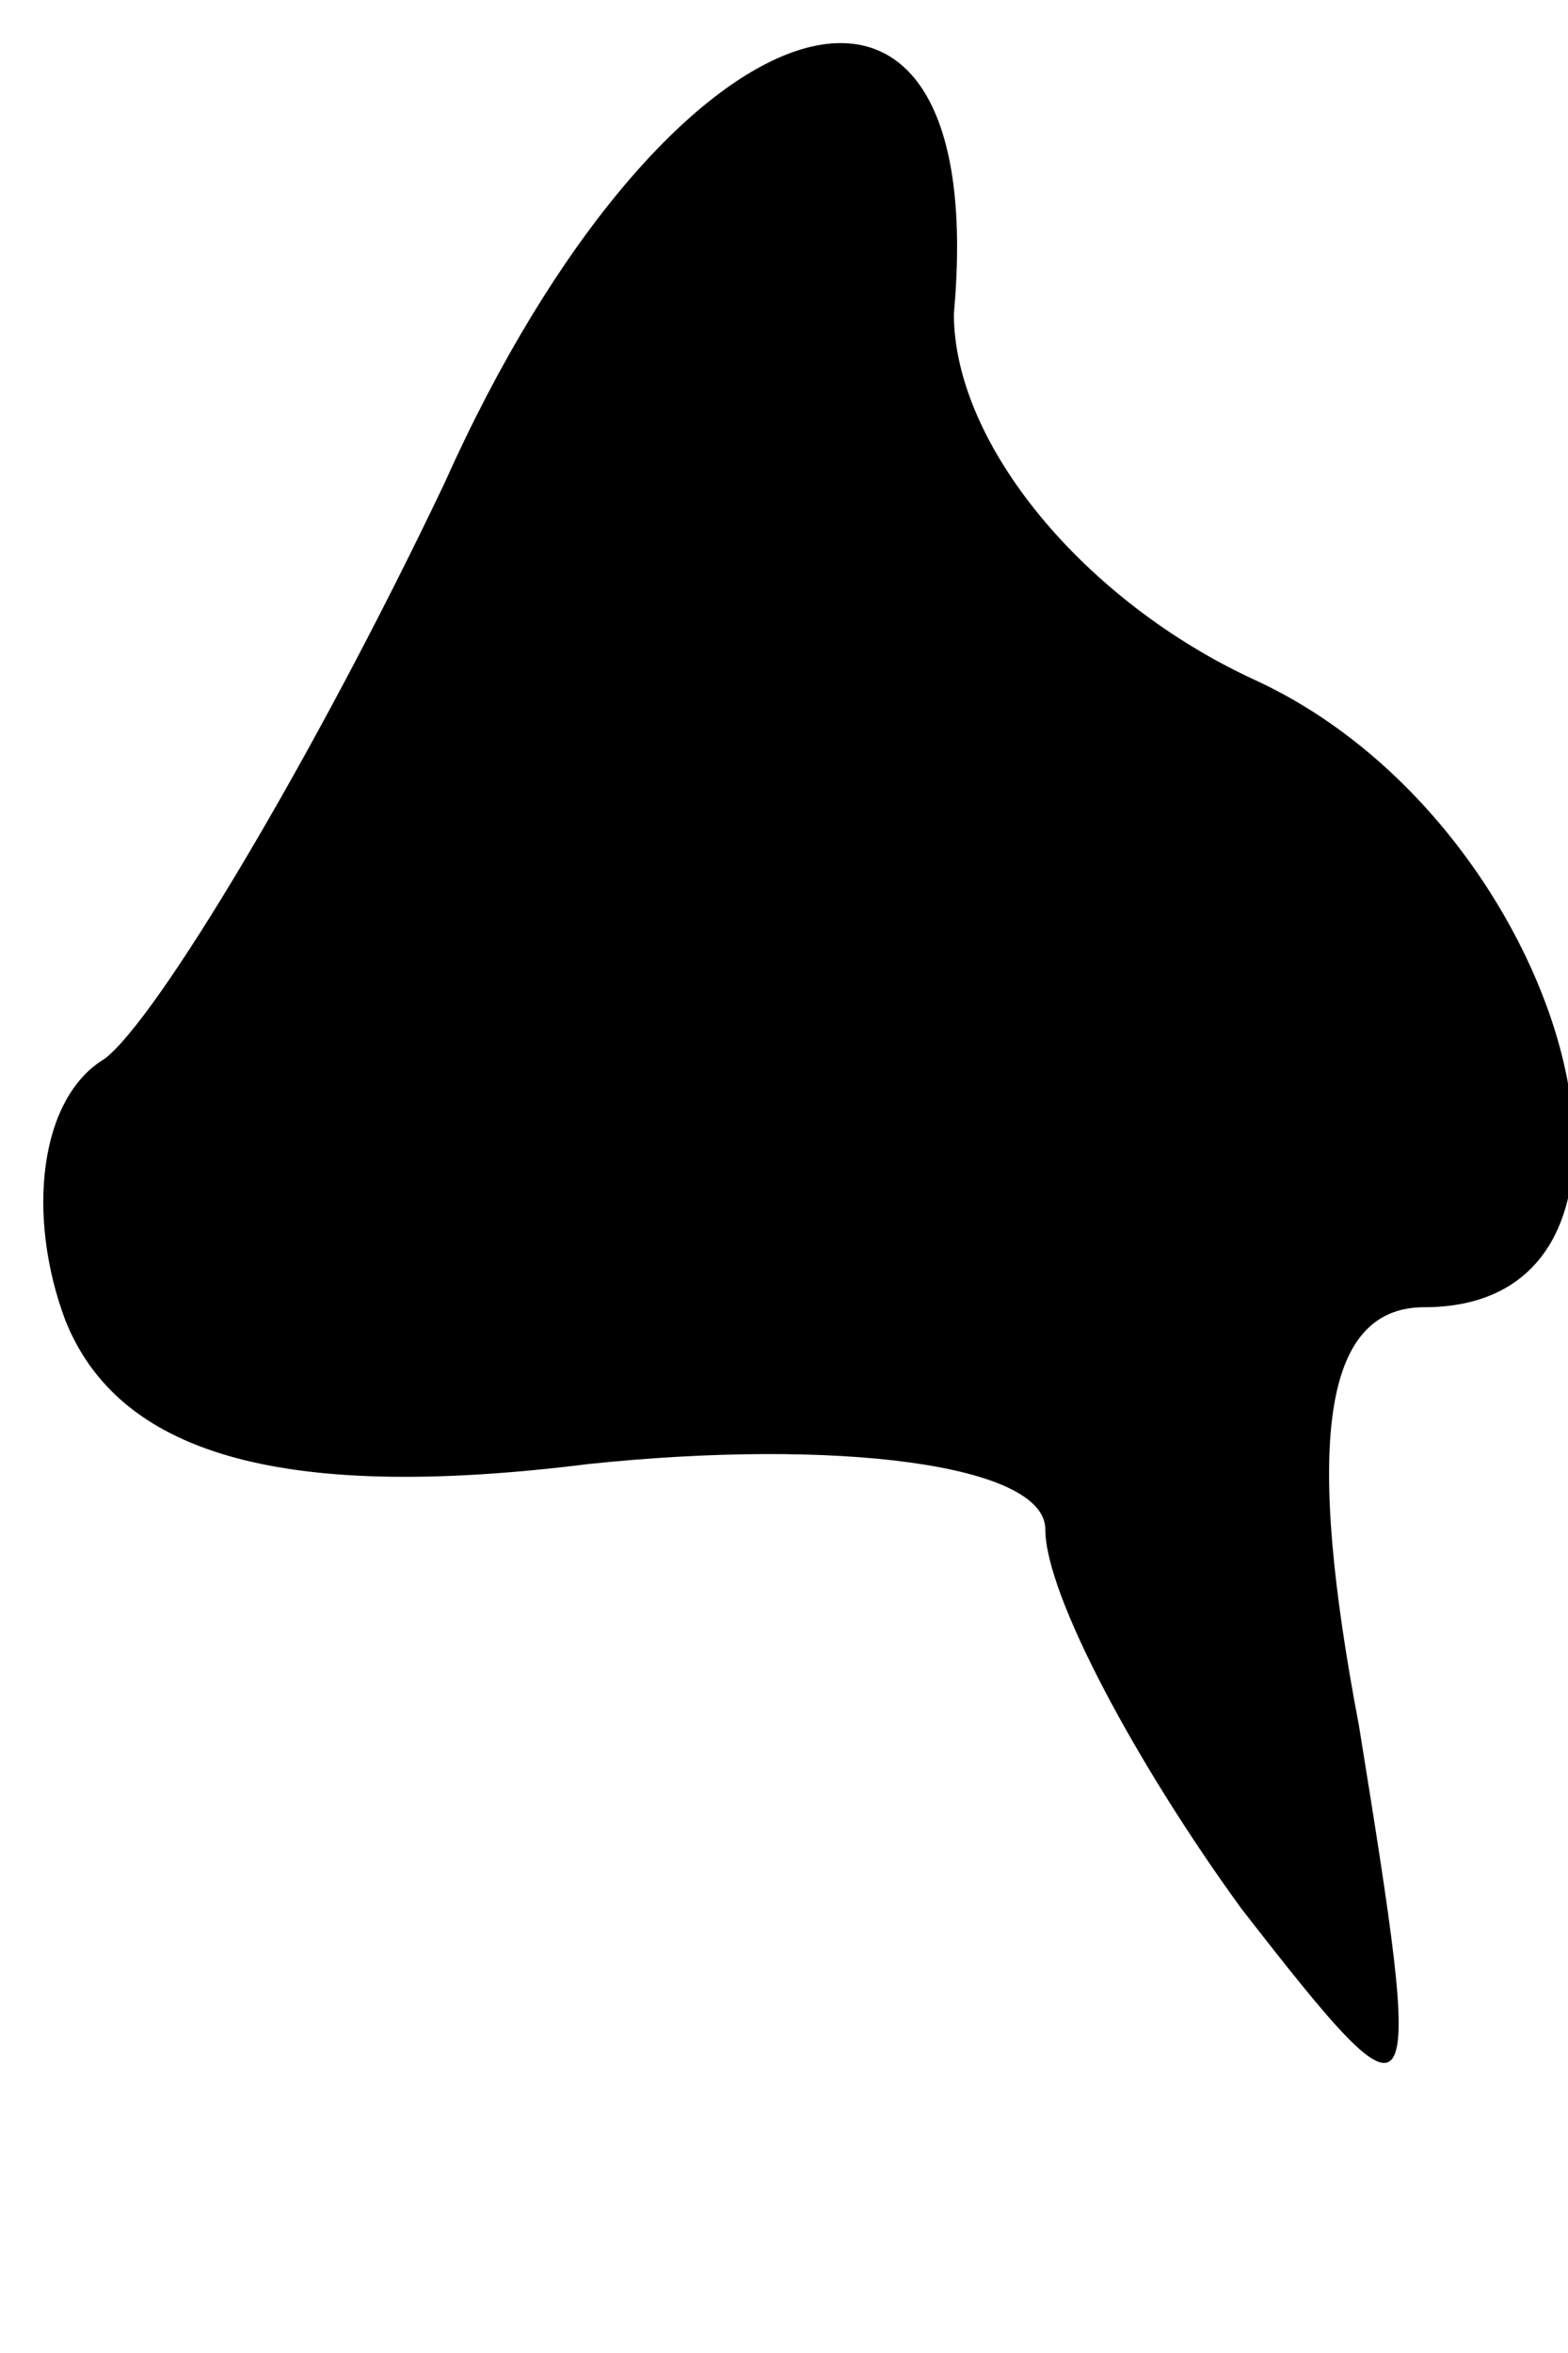 <?xml version="1.0" standalone="no"?>
<!DOCTYPE svg PUBLIC "-//W3C//DTD SVG 20010904//EN"
 "http://www.w3.org/TR/2001/REC-SVG-20010904/DTD/svg10.dtd">
<svg version="1.0" xmlns="http://www.w3.org/2000/svg"
 width="12pt" height="18pt" viewBox="0 0 12 18"
 preserveAspectRatio="xMidYMid meet">
<g transform="translate(0,18) scale(0.1,-0.1)"
fill="#000000" stroke="none">
<path fill="#000000" stroke="none" d="M34 143 c-10 -21 -22 -41 -26 -44 -5
-3 -6 -12 -3 -20 4 -10 16 -14 40 -11 19 2 35 0 35 -5 0 -5 7 -18 15 -29 14
-18 14 -17 9 14 -4 21 -3 32 5 32 21 0 11 37 -13 48 -13 6 -23 18 -23 28 3 33
-22 25 -39 -13z"/>
</g>
</svg>
